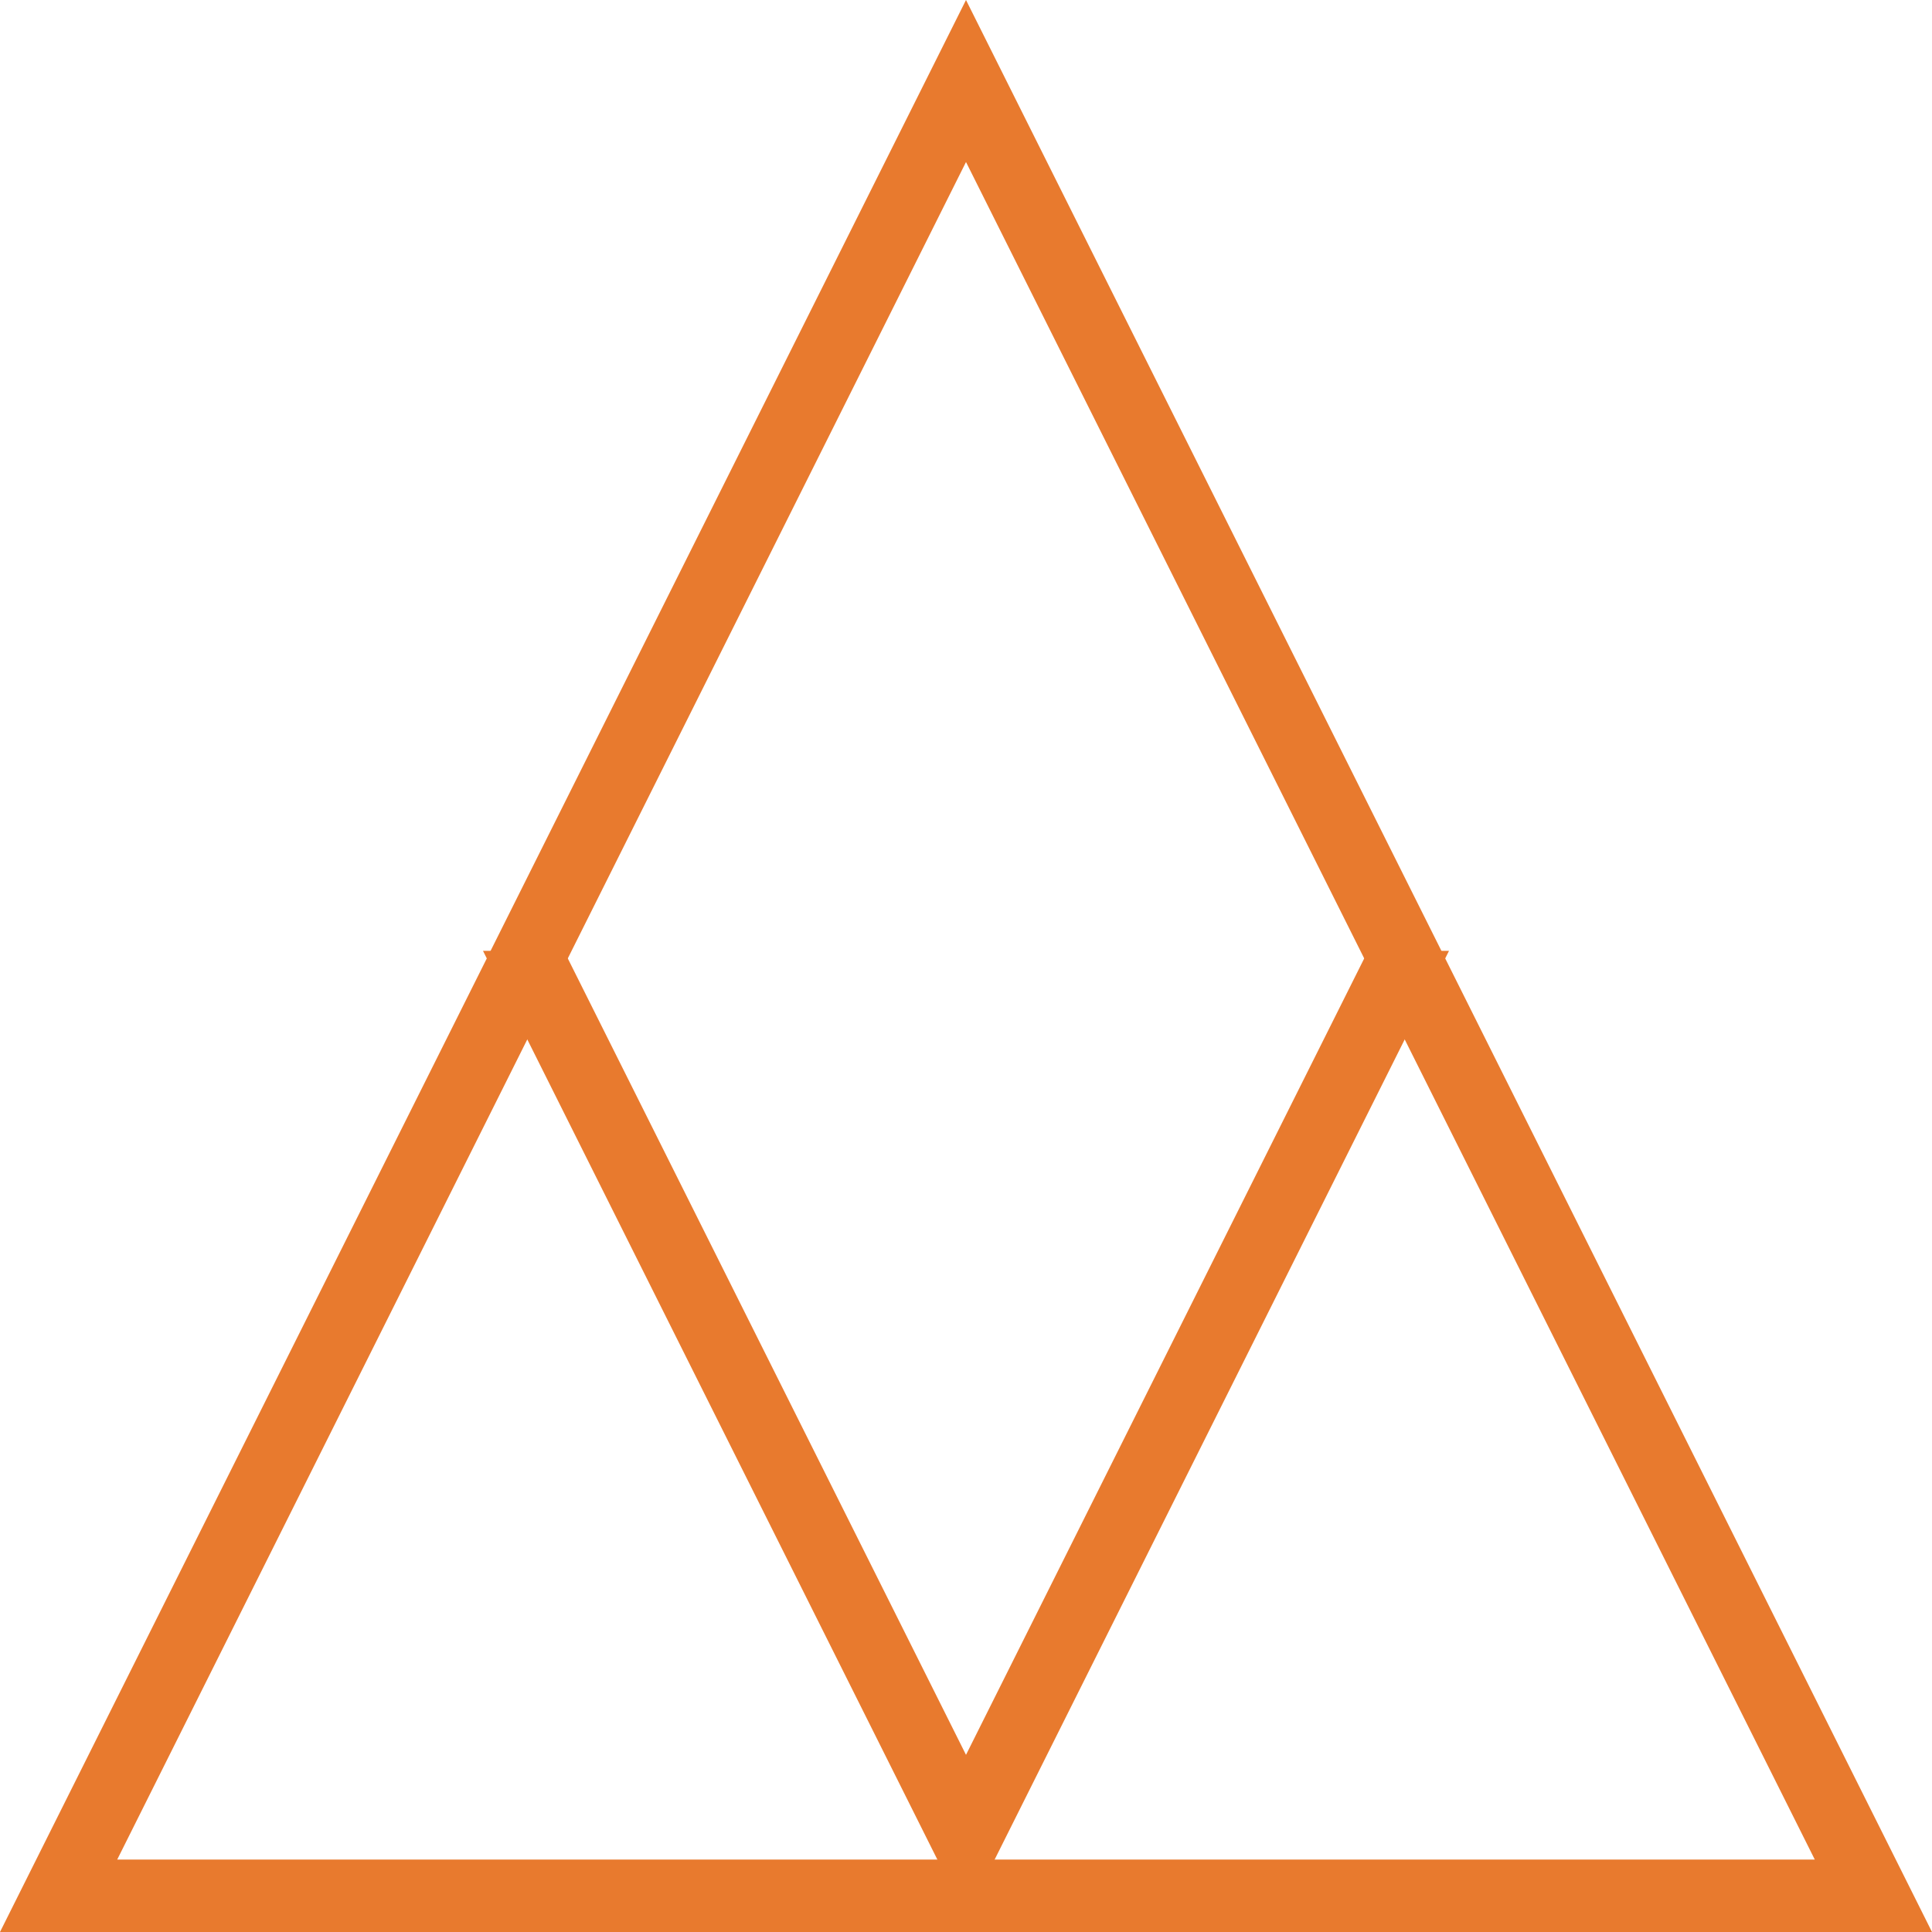 <svg xmlns="http://www.w3.org/2000/svg" width="52" height="52.001" viewBox="0 0 52 52.001">
  <g id="Group_3" data-name="Group 3" transform="translate(0)">
    <path id="Fill_1" data-name="Fill 1" d="M52,52H0L26,0,52,52ZM26,4.361,3.155,50.05h45.69L26,4.361Z" transform="translate(0 0)" fill="#e87a2e"/>
    <path id="Fill_2" data-name="Fill 2" d="M23.82,0,13,21.64,2.18,0H0L13,26,26,0Z" transform="translate(13 25.592)" fill="#e87a2e"/>
  </g>
</svg>
